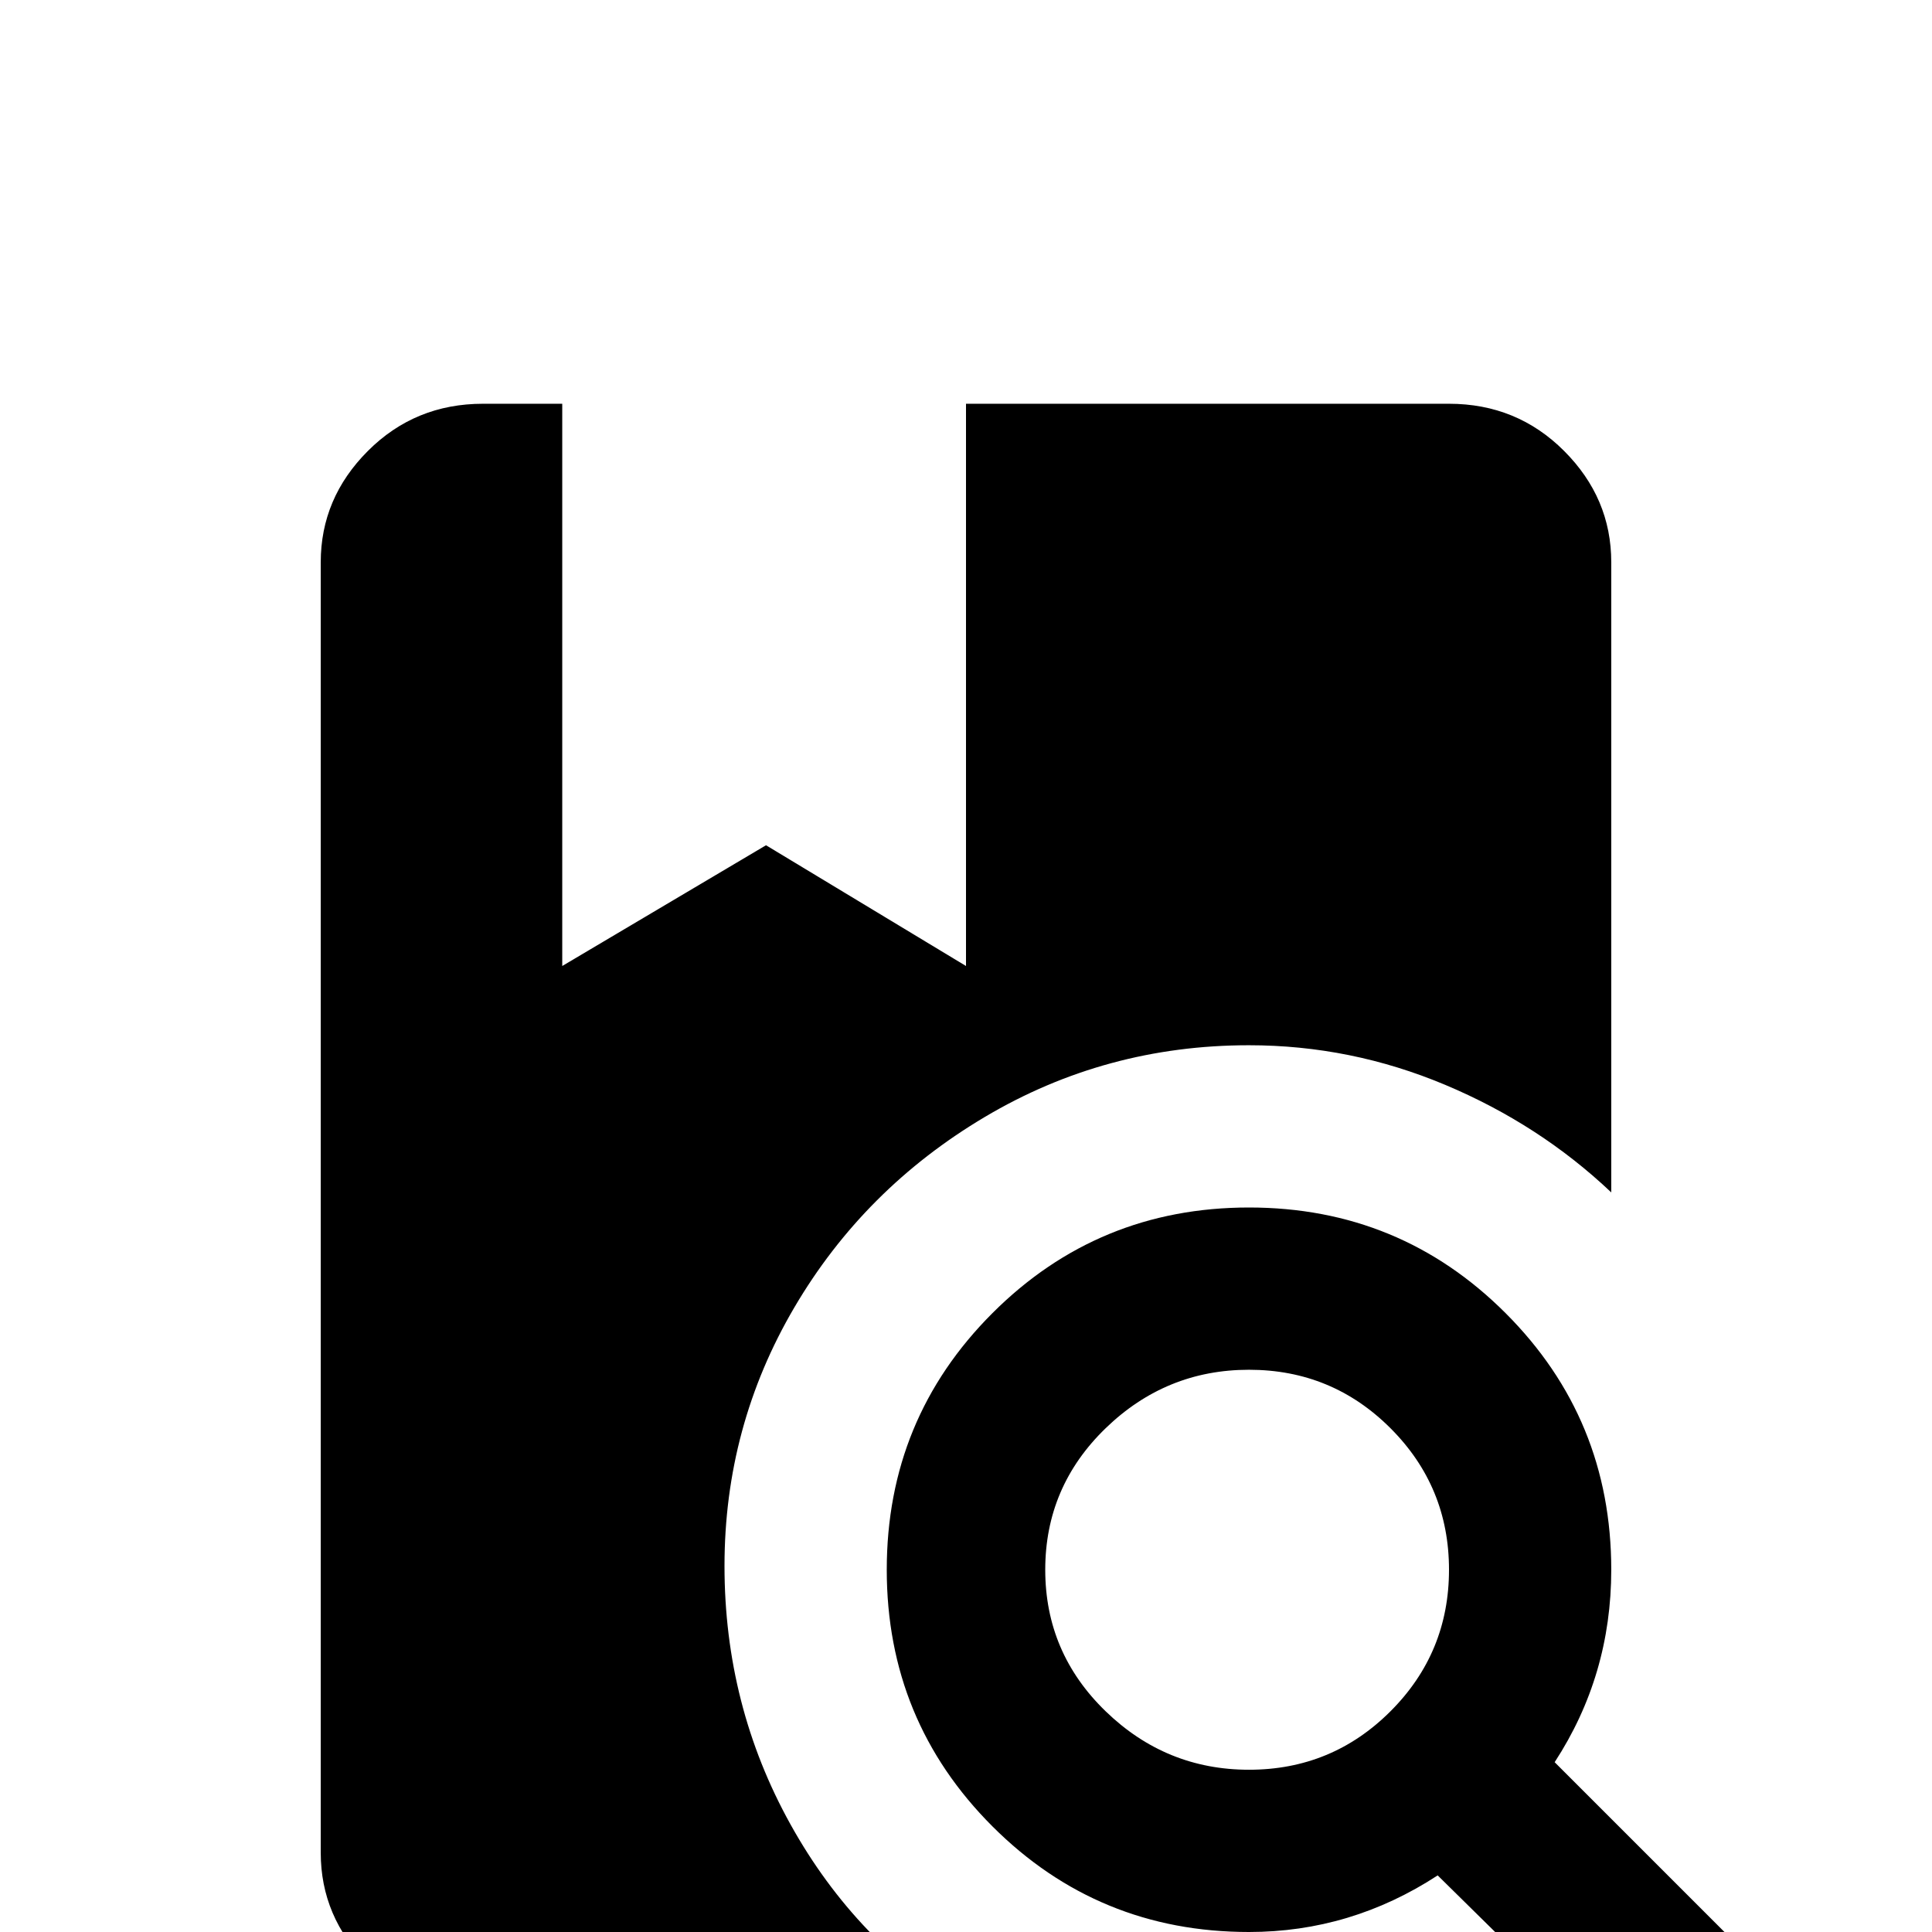 <svg xmlns="http://www.w3.org/2000/svg" viewBox="0 -512 512 512">
	<path fill="#000000" d="M331 -192Q371 -192 399 -164Q427 -136 427 -96Q427 -68 412 -45L478 21L448 51L381 -15Q358 0 331 0Q291 0 263 -28Q235 -56 235 -96Q235 -136 263 -164Q291 -192 331 -192ZM331 -149Q309 -149 293 -133.5Q277 -118 277 -96Q277 -74 293 -58.5Q309 -43 331 -43Q353 -43 368.5 -58.5Q384 -74 384 -96Q384 -118 368.5 -133.5Q353 -149 331 -149ZM128 21Q110 21 97.5 8.5Q85 -4 85 -21V-363Q85 -380 97.5 -392.5Q110 -405 128 -405H149V-256L203 -288L256 -256V-405H384Q402 -405 414.5 -392.5Q427 -380 427 -363V-196Q408 -214 383 -224.5Q358 -235 331 -235Q293 -235 261 -216Q229 -197 210.5 -165.5Q192 -134 192 -97Q192 -60 209.5 -28.5Q227 3 257 21Z"/>
</svg>